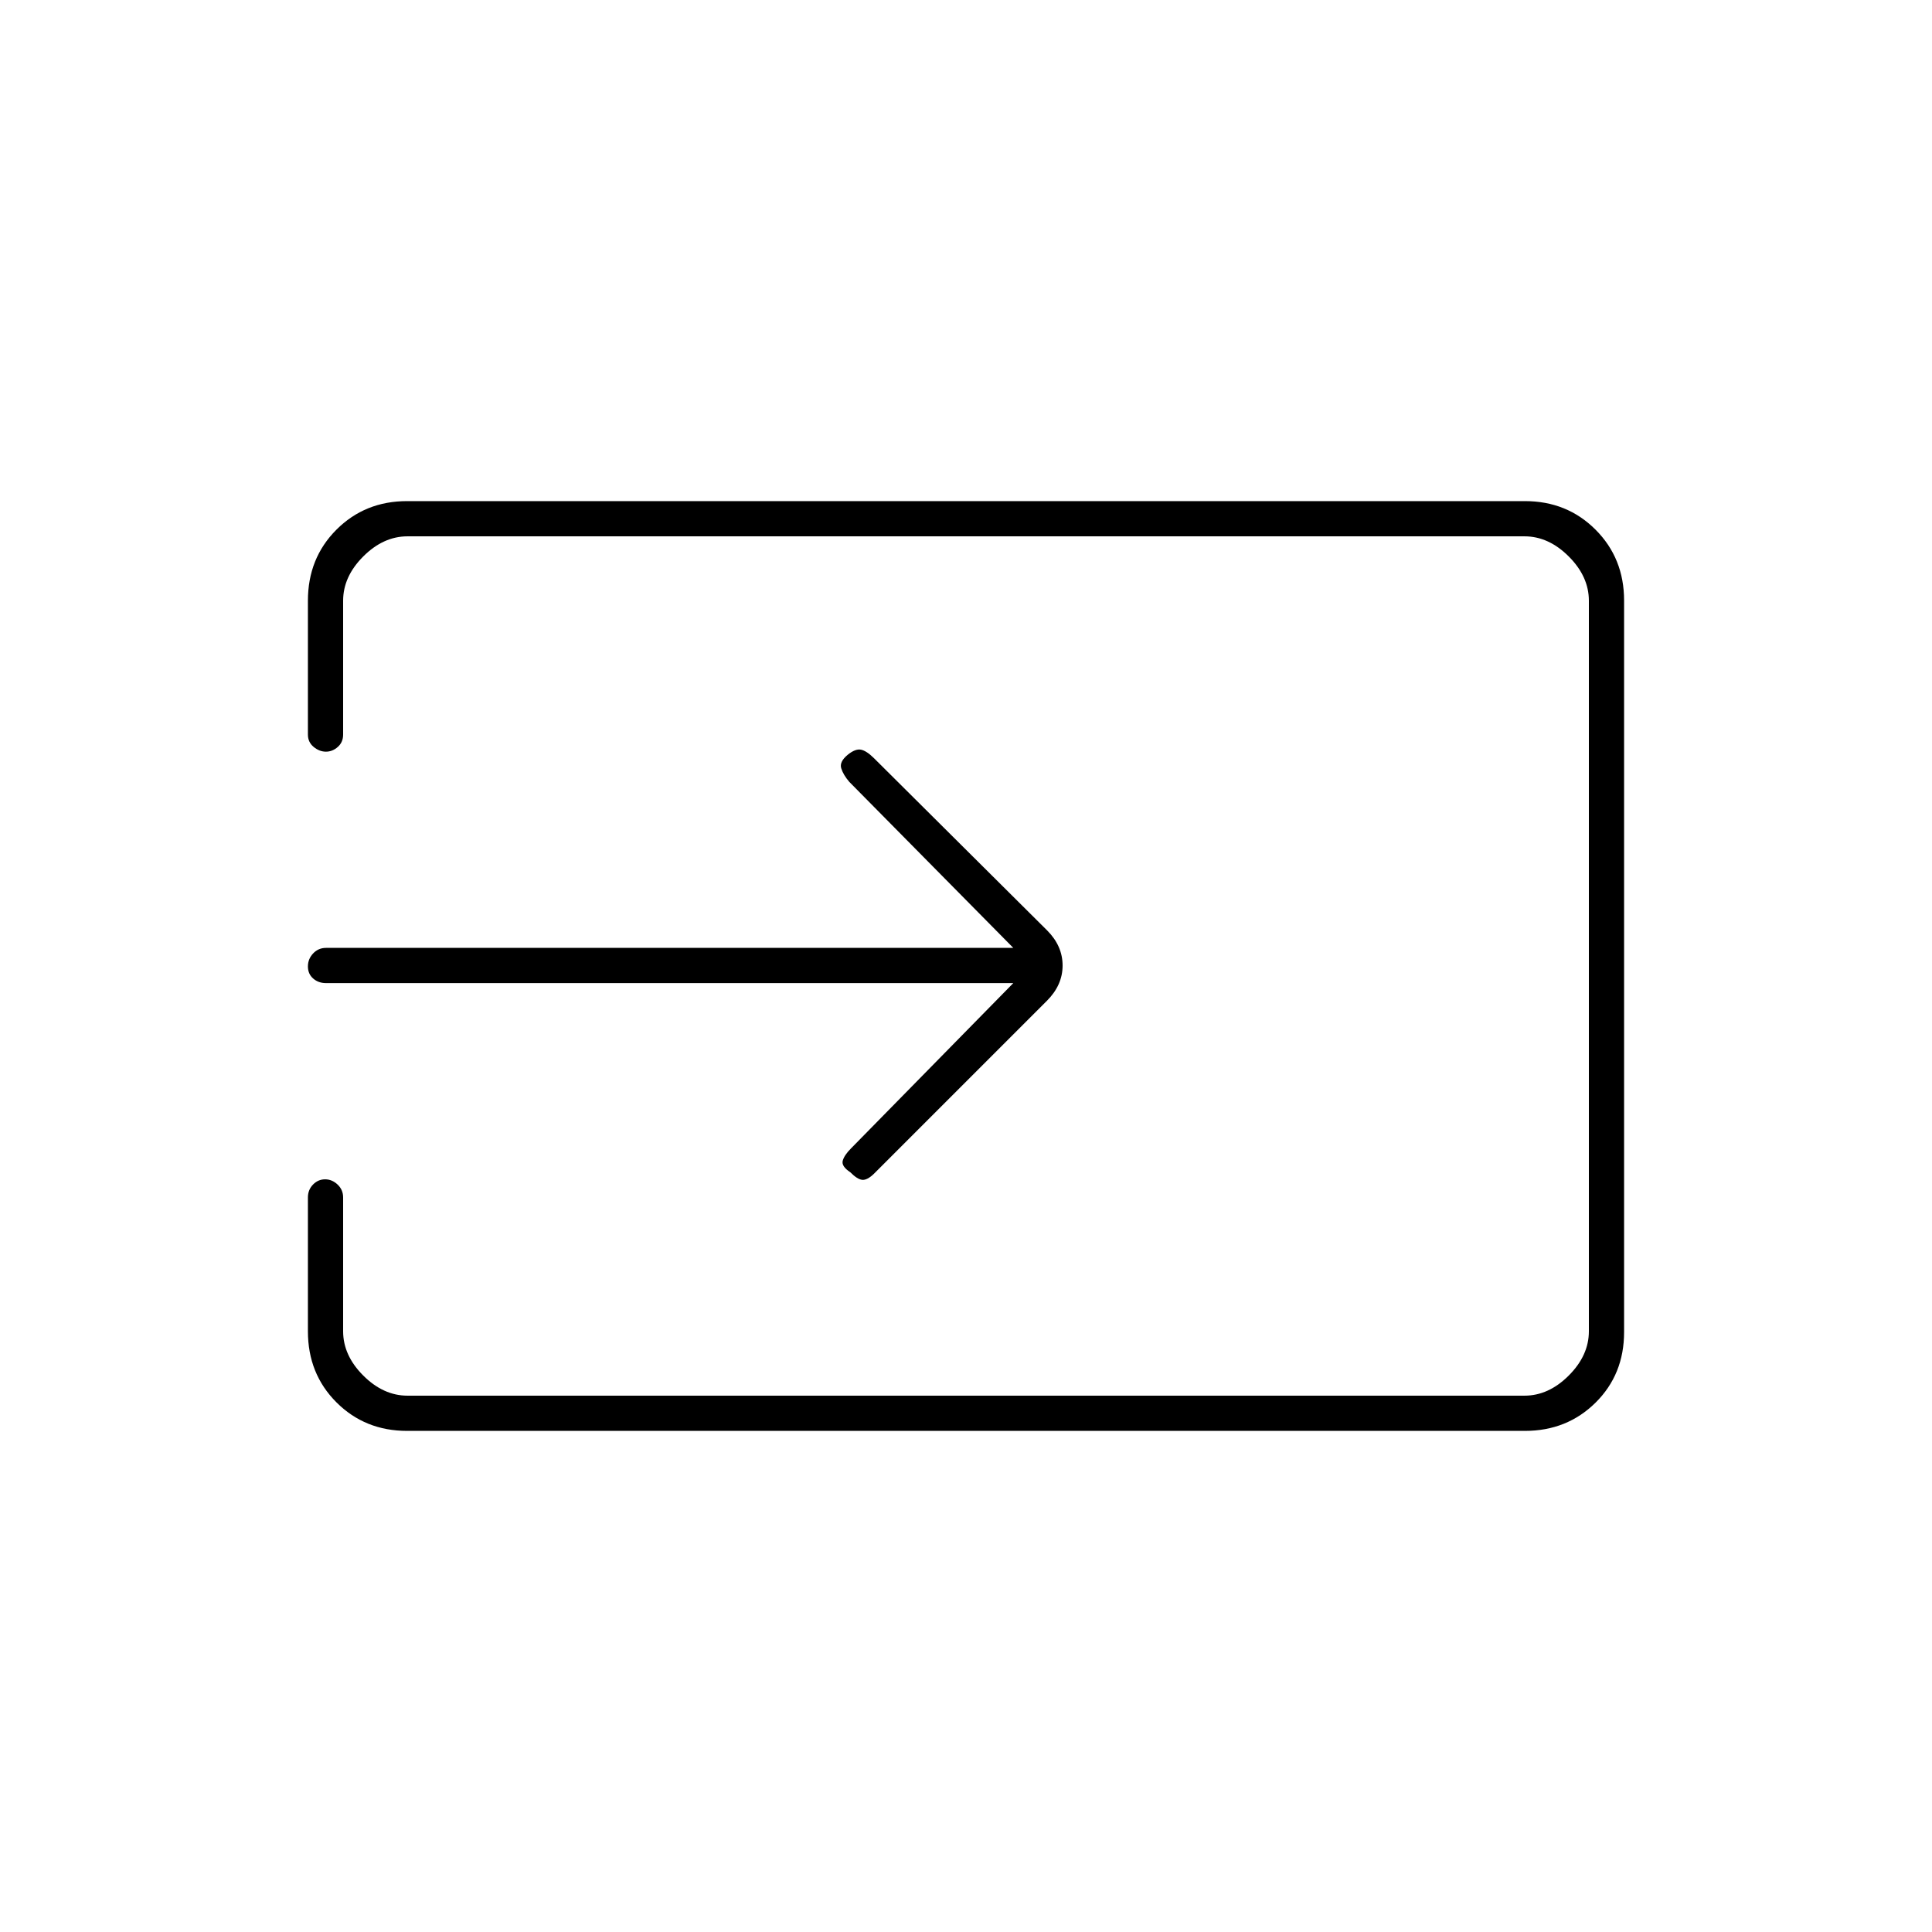 <svg xmlns="http://www.w3.org/2000/svg" height="20" viewBox="0 -960 960 960" width="20"><path d="M202.28-249q-20.92 0-35.1-14.18T153-298.5V-365q0-3.8 2.54-6.4 2.54-2.6 6-2.6t6.21 2.6q2.75 2.6 2.75 6.4v66.5q0 12 10 22t22 10h555q12 0 22-10t10-22v-363q0-12-10-22t-22-10h-555q-12 0-22 10t-10 22v66.5q0 3.8-2.65 6.15-2.65 2.35-5.89 2.35-3.24 0-6.1-2.35Q153-591.2 153-595v-66.5q0-21.14 14.18-35.32t35.1-14.18h555.44q20.92 0 35.1 14.19Q807-682.61 807-661.6v363.52q0 21.02-14.18 35.05Q778.64-249 757.72-249H202.28ZM503.5-471.5H162q-3.8 0-6.4-2.29-2.6-2.29-2.6-6t2.6-6.46q2.6-2.75 6.4-2.75h341.5L422-571.5q-3-3.5-4-6.75t3.28-6.75q3.72-3 6.47-2.5 2.75.5 6.56 4.27l86.06 85.6q7.63 7.68 7.63 17.4 0 9.73-7.81 17.54l-86.02 86.02q-3.34 3.17-5.75 2.92-2.42-.25-5.9-3.75-4.52-3-3.77-5.75.75-2.75 4.16-6.16l80.59-82.09Z"/></svg>